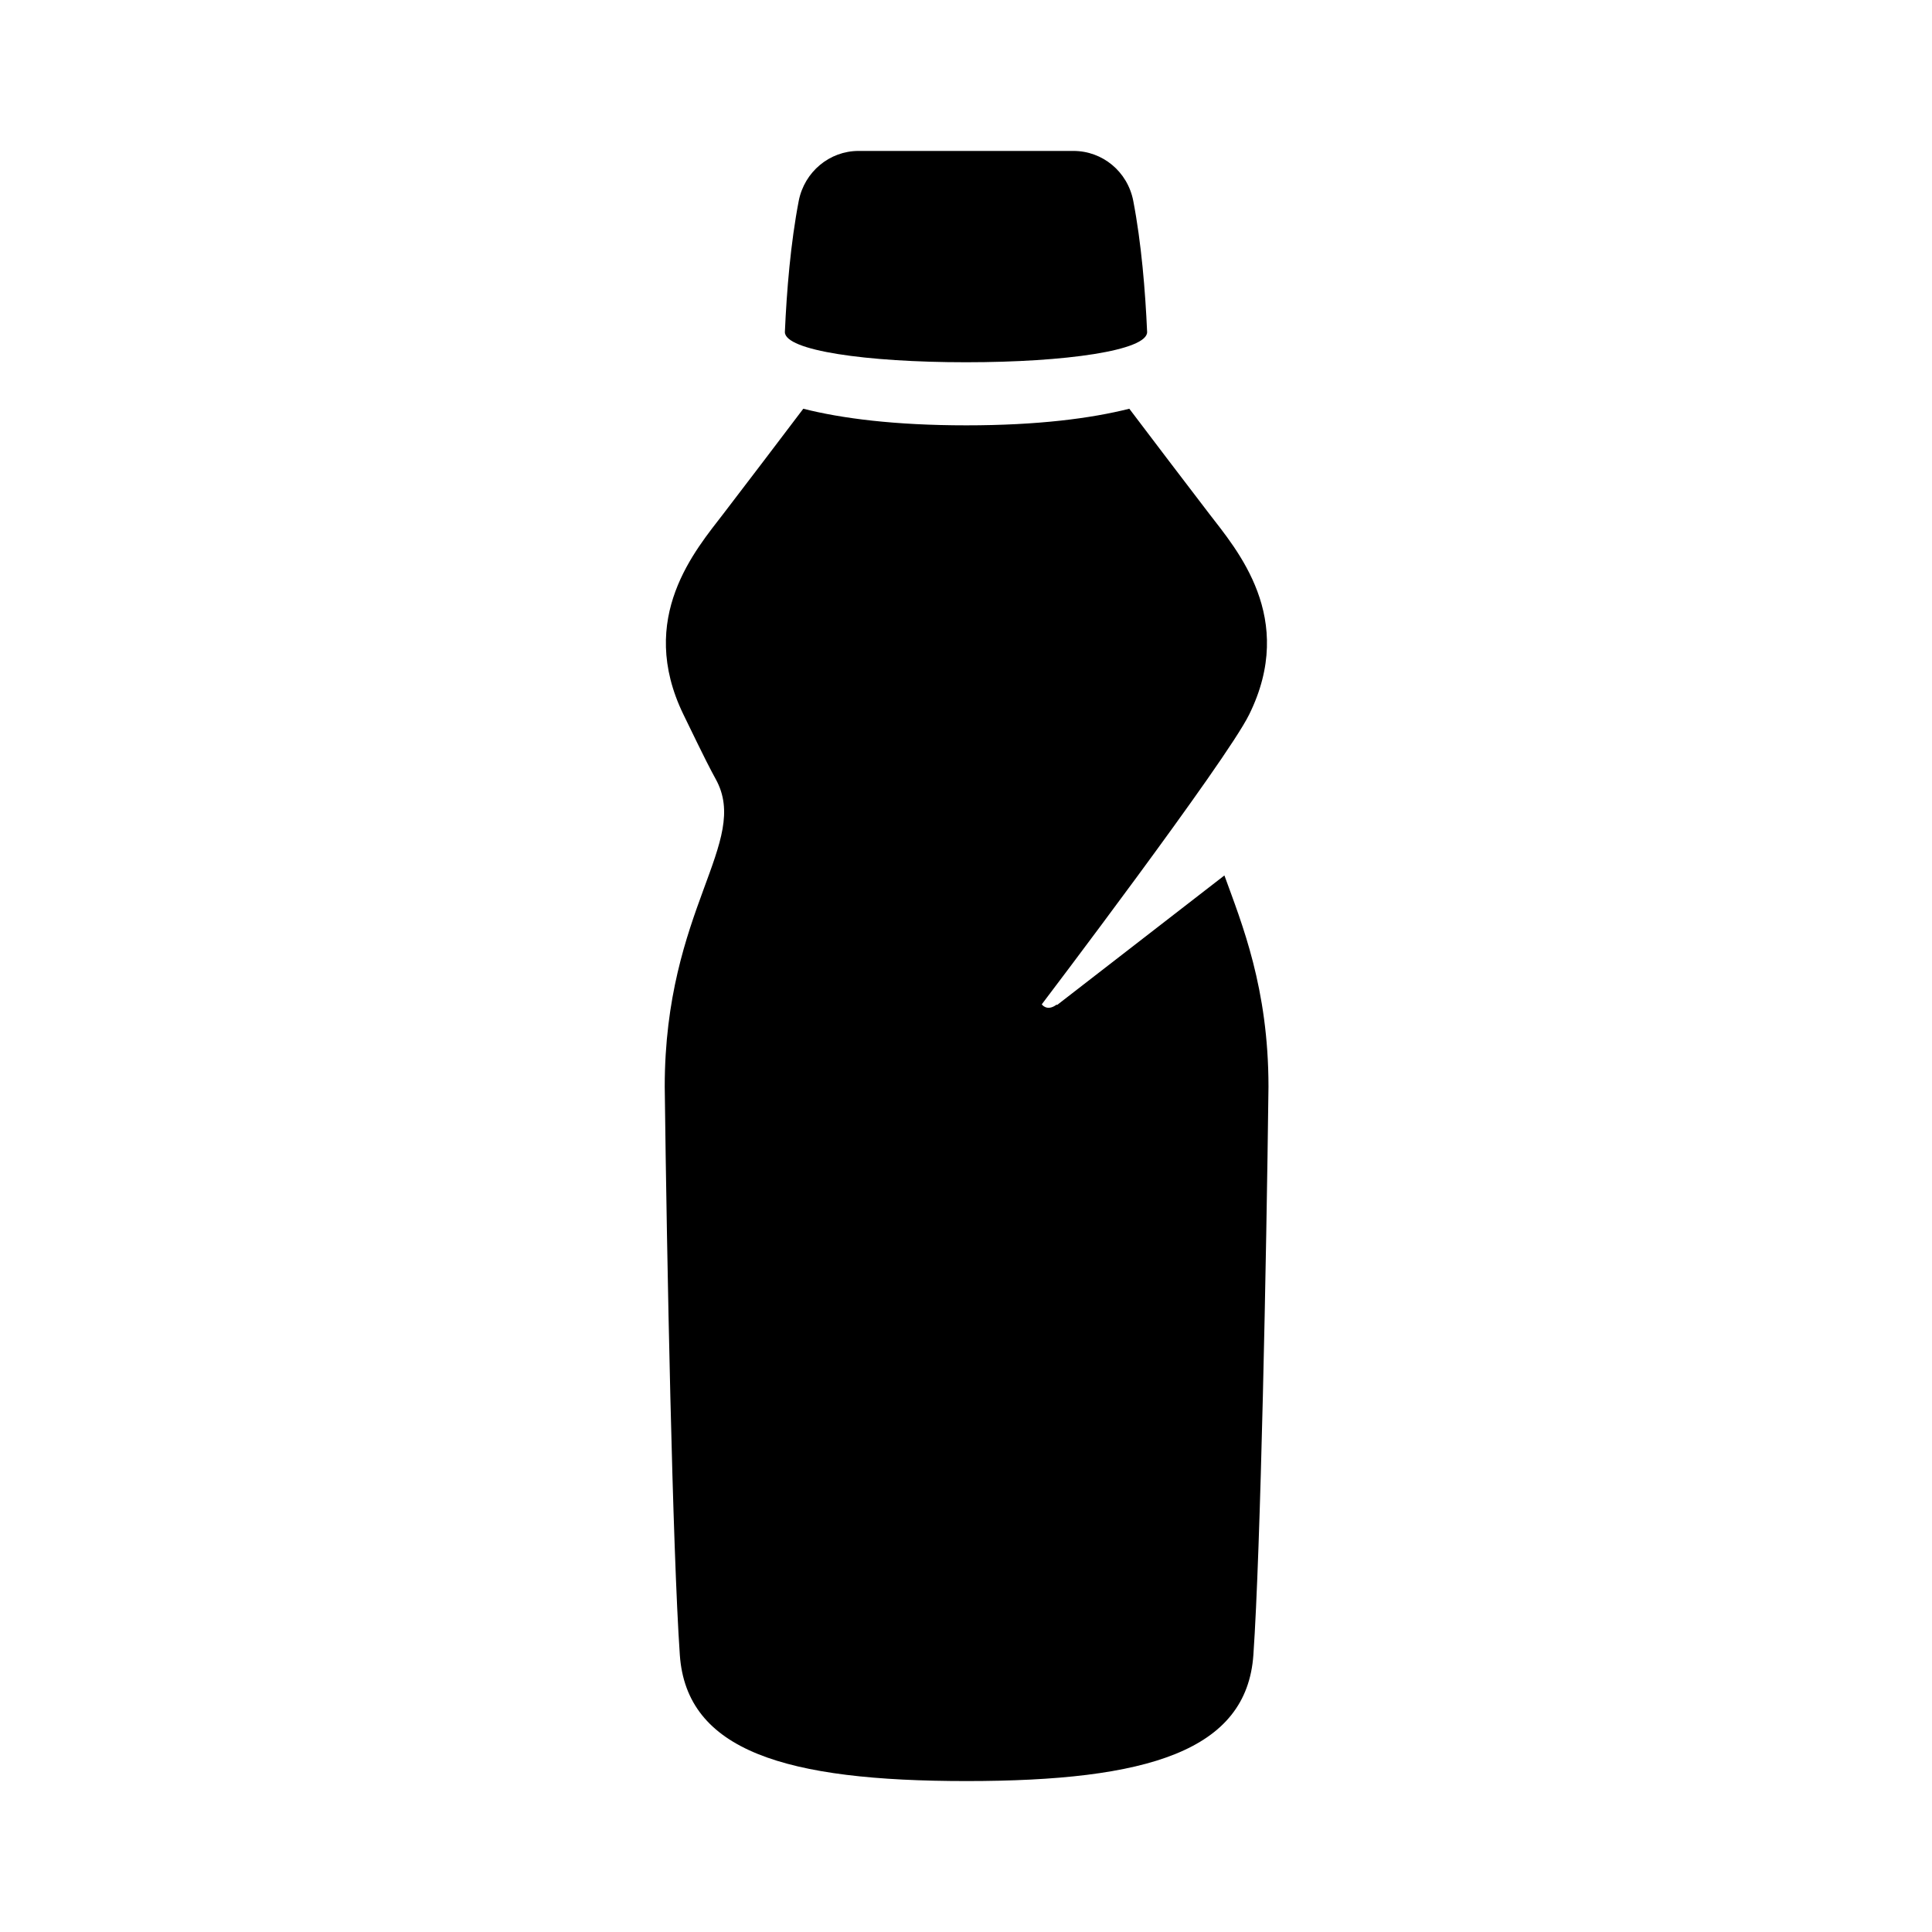 <?xml version="1.0" encoding="UTF-8"?><svg id="Laag_1" xmlns="http://www.w3.org/2000/svg" xmlns:xlink="http://www.w3.org/1999/xlink" viewBox="0 0 64 64"><defs><style>.cls-1{fill:none;}.cls-2{clip-path:url(#clippath);}.cls-3{clip-path:url(#clippath-1);}</style><clipPath id="clippath"><rect class="cls-1" width="64" height="64"/></clipPath><clipPath id="clippath-1"><rect class="cls-1" width="64" height="64"/></clipPath></defs><g class="cls-2"><g class="cls-3"><path d="M35,33.28c-.32,.24-.49-.01-.49-.01,0,0,6.11-8.05,6.87-9.6,1.58-3.2-.41-5.46-1.33-6.66-.67-.87-1.98-2.6-2.64-3.47-1.27,.32-3.03,.55-5.4,.55s-4.14-.23-5.4-.55c-.66,.87-1.97,2.6-2.64,3.47-.92,1.2-2.89,3.45-1.33,6.66,.76,1.57,.89,1.81,1.07,2.14,1.16,2.1-1.69,4.29-1.69,10.19,.07,5.75,.26,15.35,.5,18.82,.22,3.18,3.5,4.18,9.5,4.18s9.28-1,9.5-4.18c.24-3.47,.43-13.07,.5-18.82,0-3.27-.88-5.4-1.46-7l-5.54,4.29Z"/><path d="M37.54,6.65c-.19-.97-1.02-1.65-1.98-1.65h-7.12c-.96,0-1.79,.69-1.98,1.65-.27,1.4-.4,2.98-.46,4.35,0,.61,2.69,1,6,1s6-.39,6-1c-.06-1.36-.19-2.95-.46-4.35"/></g></g></svg>
